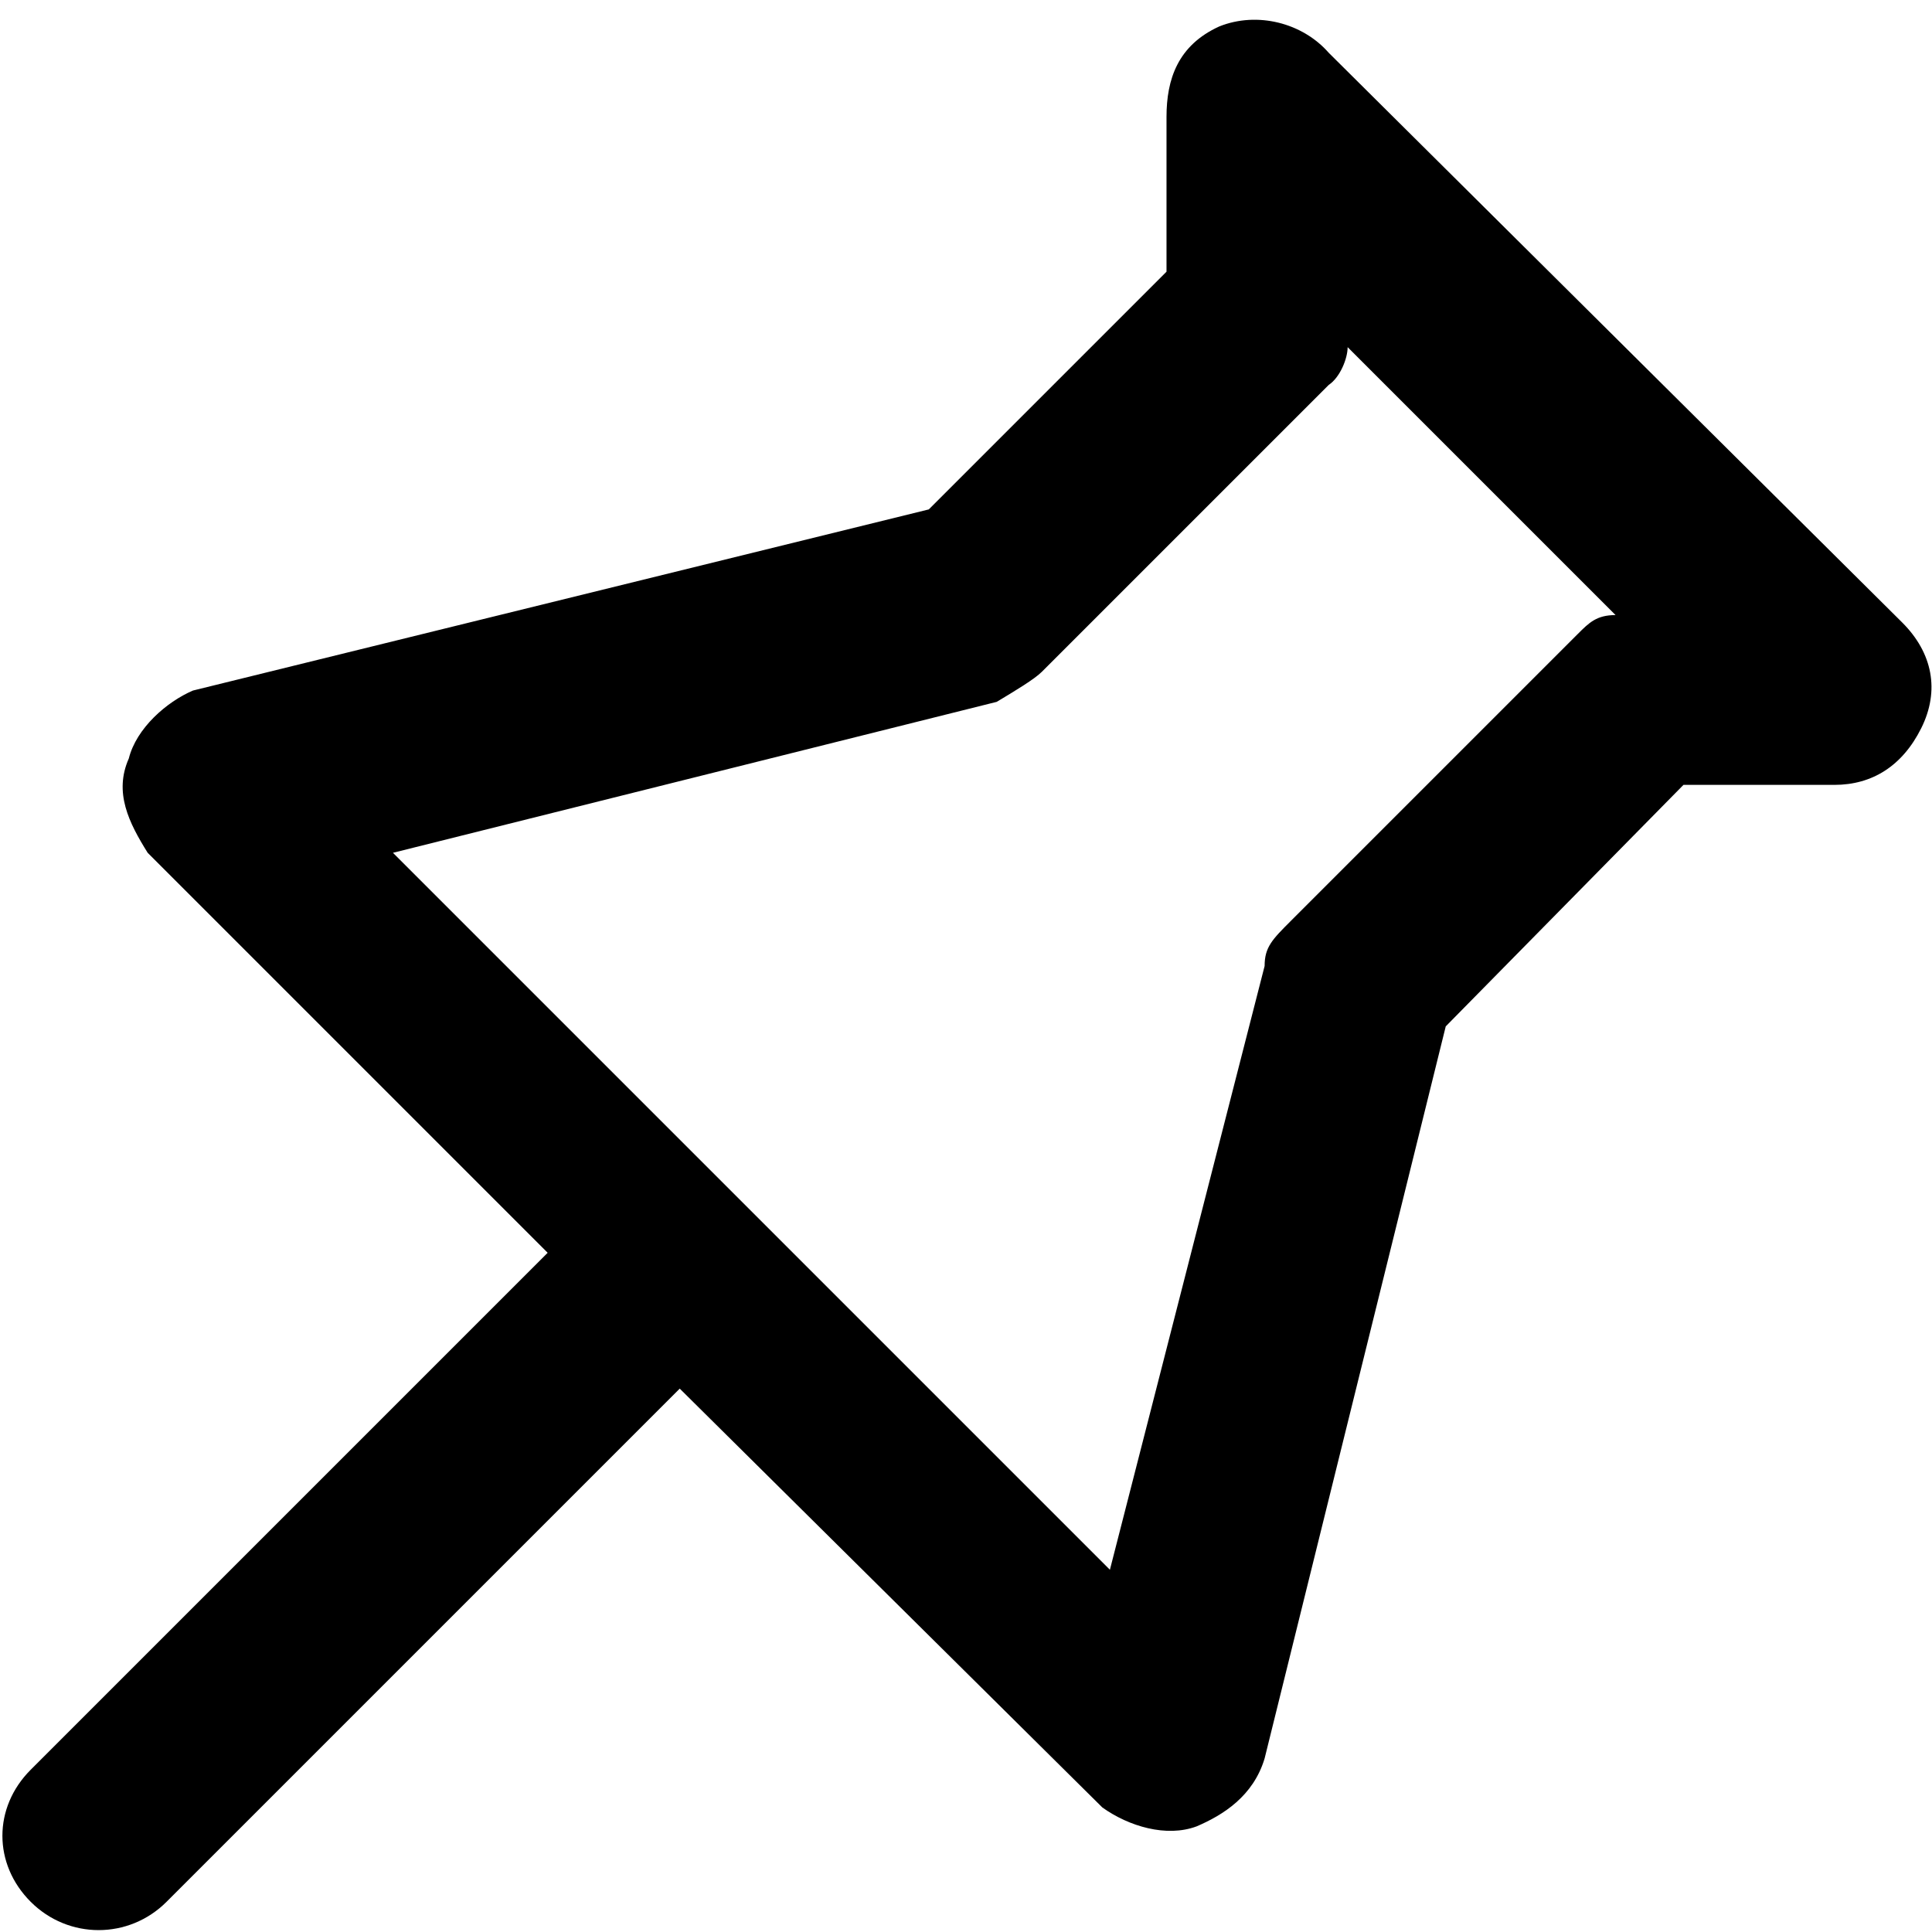 <svg xmlns="http://www.w3.org/2000/svg" viewBox="0 0 512 512">
	<path d="M504.137 165c8 8 10 18 5 28s-13 15-23 15h-40l-63 64-48 194c-3 10-11 15-18 18-8 3-18 0-25-5l-112-111-136 136c-10 10-26 10-36 0s-10-25 0-35l137-137-106-106c-5-8-9-16-5-25 2-8 10-15 17-18l195-48 63-63V31c0-10 3-19 14-24 10-4 22-1 29 7zm-86 3c3-3 5-5 10-5l-71-71c0 3-2 8-5 10l-76 76c-2 2-7 5-12 8l-160 40 190 190 41-160c0-5 2-7 7-12z"/>
</svg>